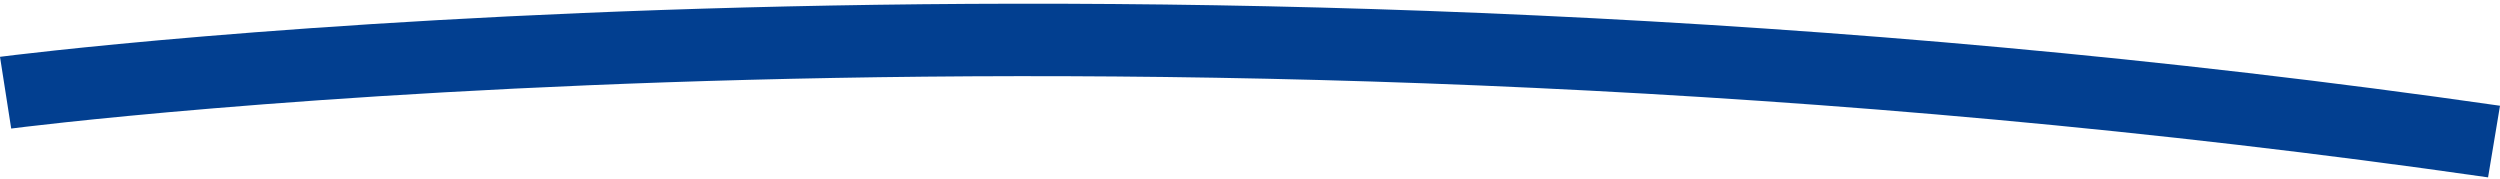 <svg width="98" height="7" viewBox="0 0 98 7" fill="none" xmlns="http://www.w3.org/2000/svg">
<path d="M97.532 6.953C44.714 -0.633 0.873 4.981 0.439 5.039L0 2.227C0.443 2.169 44.705 -3.512 98 4.145L97.532 6.953Z" fill="#023F90"/>
</svg>
